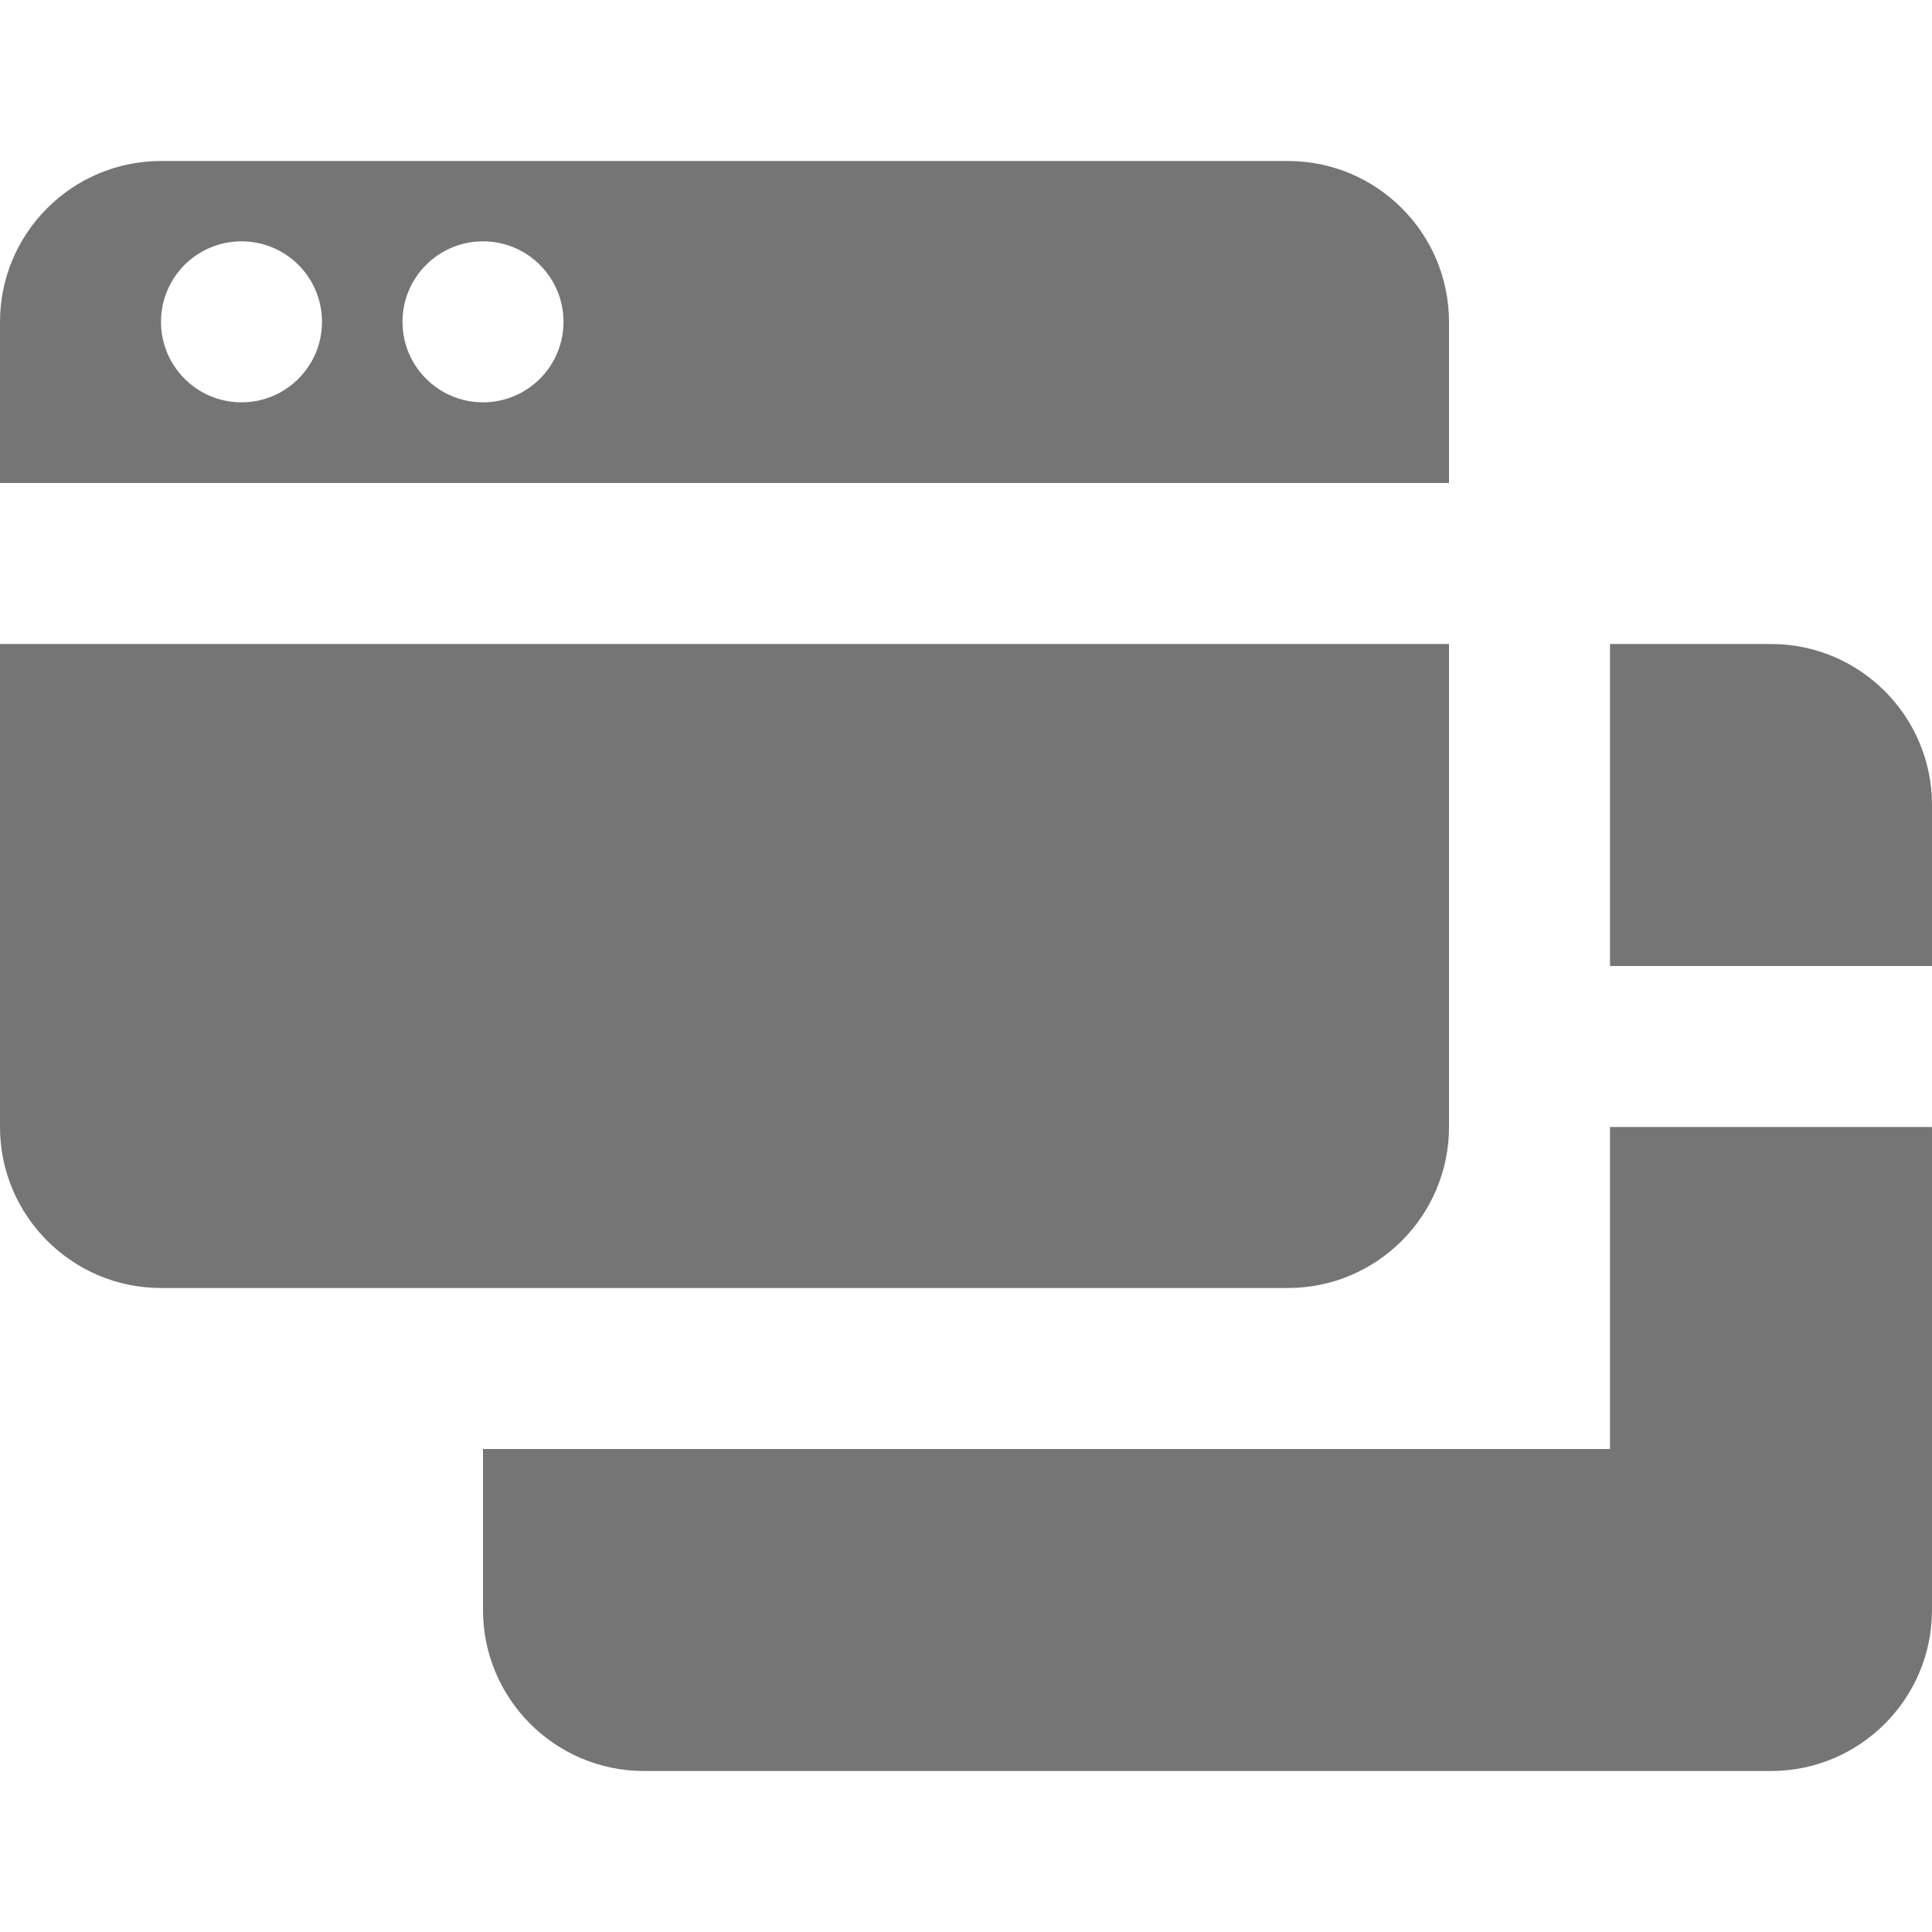 <?xml version="1.0" encoding="utf-8"?>
<!-- Generator: Adobe Illustrator 17.1.0, SVG Export Plug-In . SVG Version: 6.00 Build 0)  -->
<!DOCTYPE svg PUBLIC "-//W3C//DTD SVG 1.1//EN" "http://www.w3.org/Graphics/SVG/1.1/DTD/svg11.dtd">
<svg version="1.1" xmlns="http://www.w3.org/2000/svg" xmlns:xlink="http://www.w3.org/1999/xlink" x="0px" y="0px" width="24px"
	 height="24px" viewBox="0 0 24 24" enable-background="new 0 0 24 24" xml:space="preserve">
<g id="Frame_-_24px">
	<rect fill="none" width="24" height="24"/>
</g>
<g id="Filled_Icons">
	<g>
		<path fill="#757575" d="M20,18H6v2c0,1.103,0.897,2,2,2h14c1.104,0,2-0.897,2-2v-6h-4V18z"/>
		<path fill="#757575" d="M22,8h-2v4h4v-2C24,8.896,23.104,8,22,8z"/>
		<path fill="#757575" d="M18,14V8H0v6c0,1.102,0.896,2,2,2h14C17.104,16,18,15.102,18,14z"/>
		<path fill="#757575" d="M18,4c0-1.103-0.896-2-2-2H2C0.896,2,0,2.897,0,4v2h18V4z M3,4.998c-0.553,0-1-0.449-1-1
			c0-0.552,0.447-1,1-1s1,0.448,1,1C4,4.549,3.553,4.998,3,4.998z M6,4.998c-0.553,0-1-0.449-1-1c0-0.552,0.447-1,1-1s1,0.448,1,1
			C7,4.549,6.553,4.998,6,4.998z"/>
	</g>
</g>
</svg>
